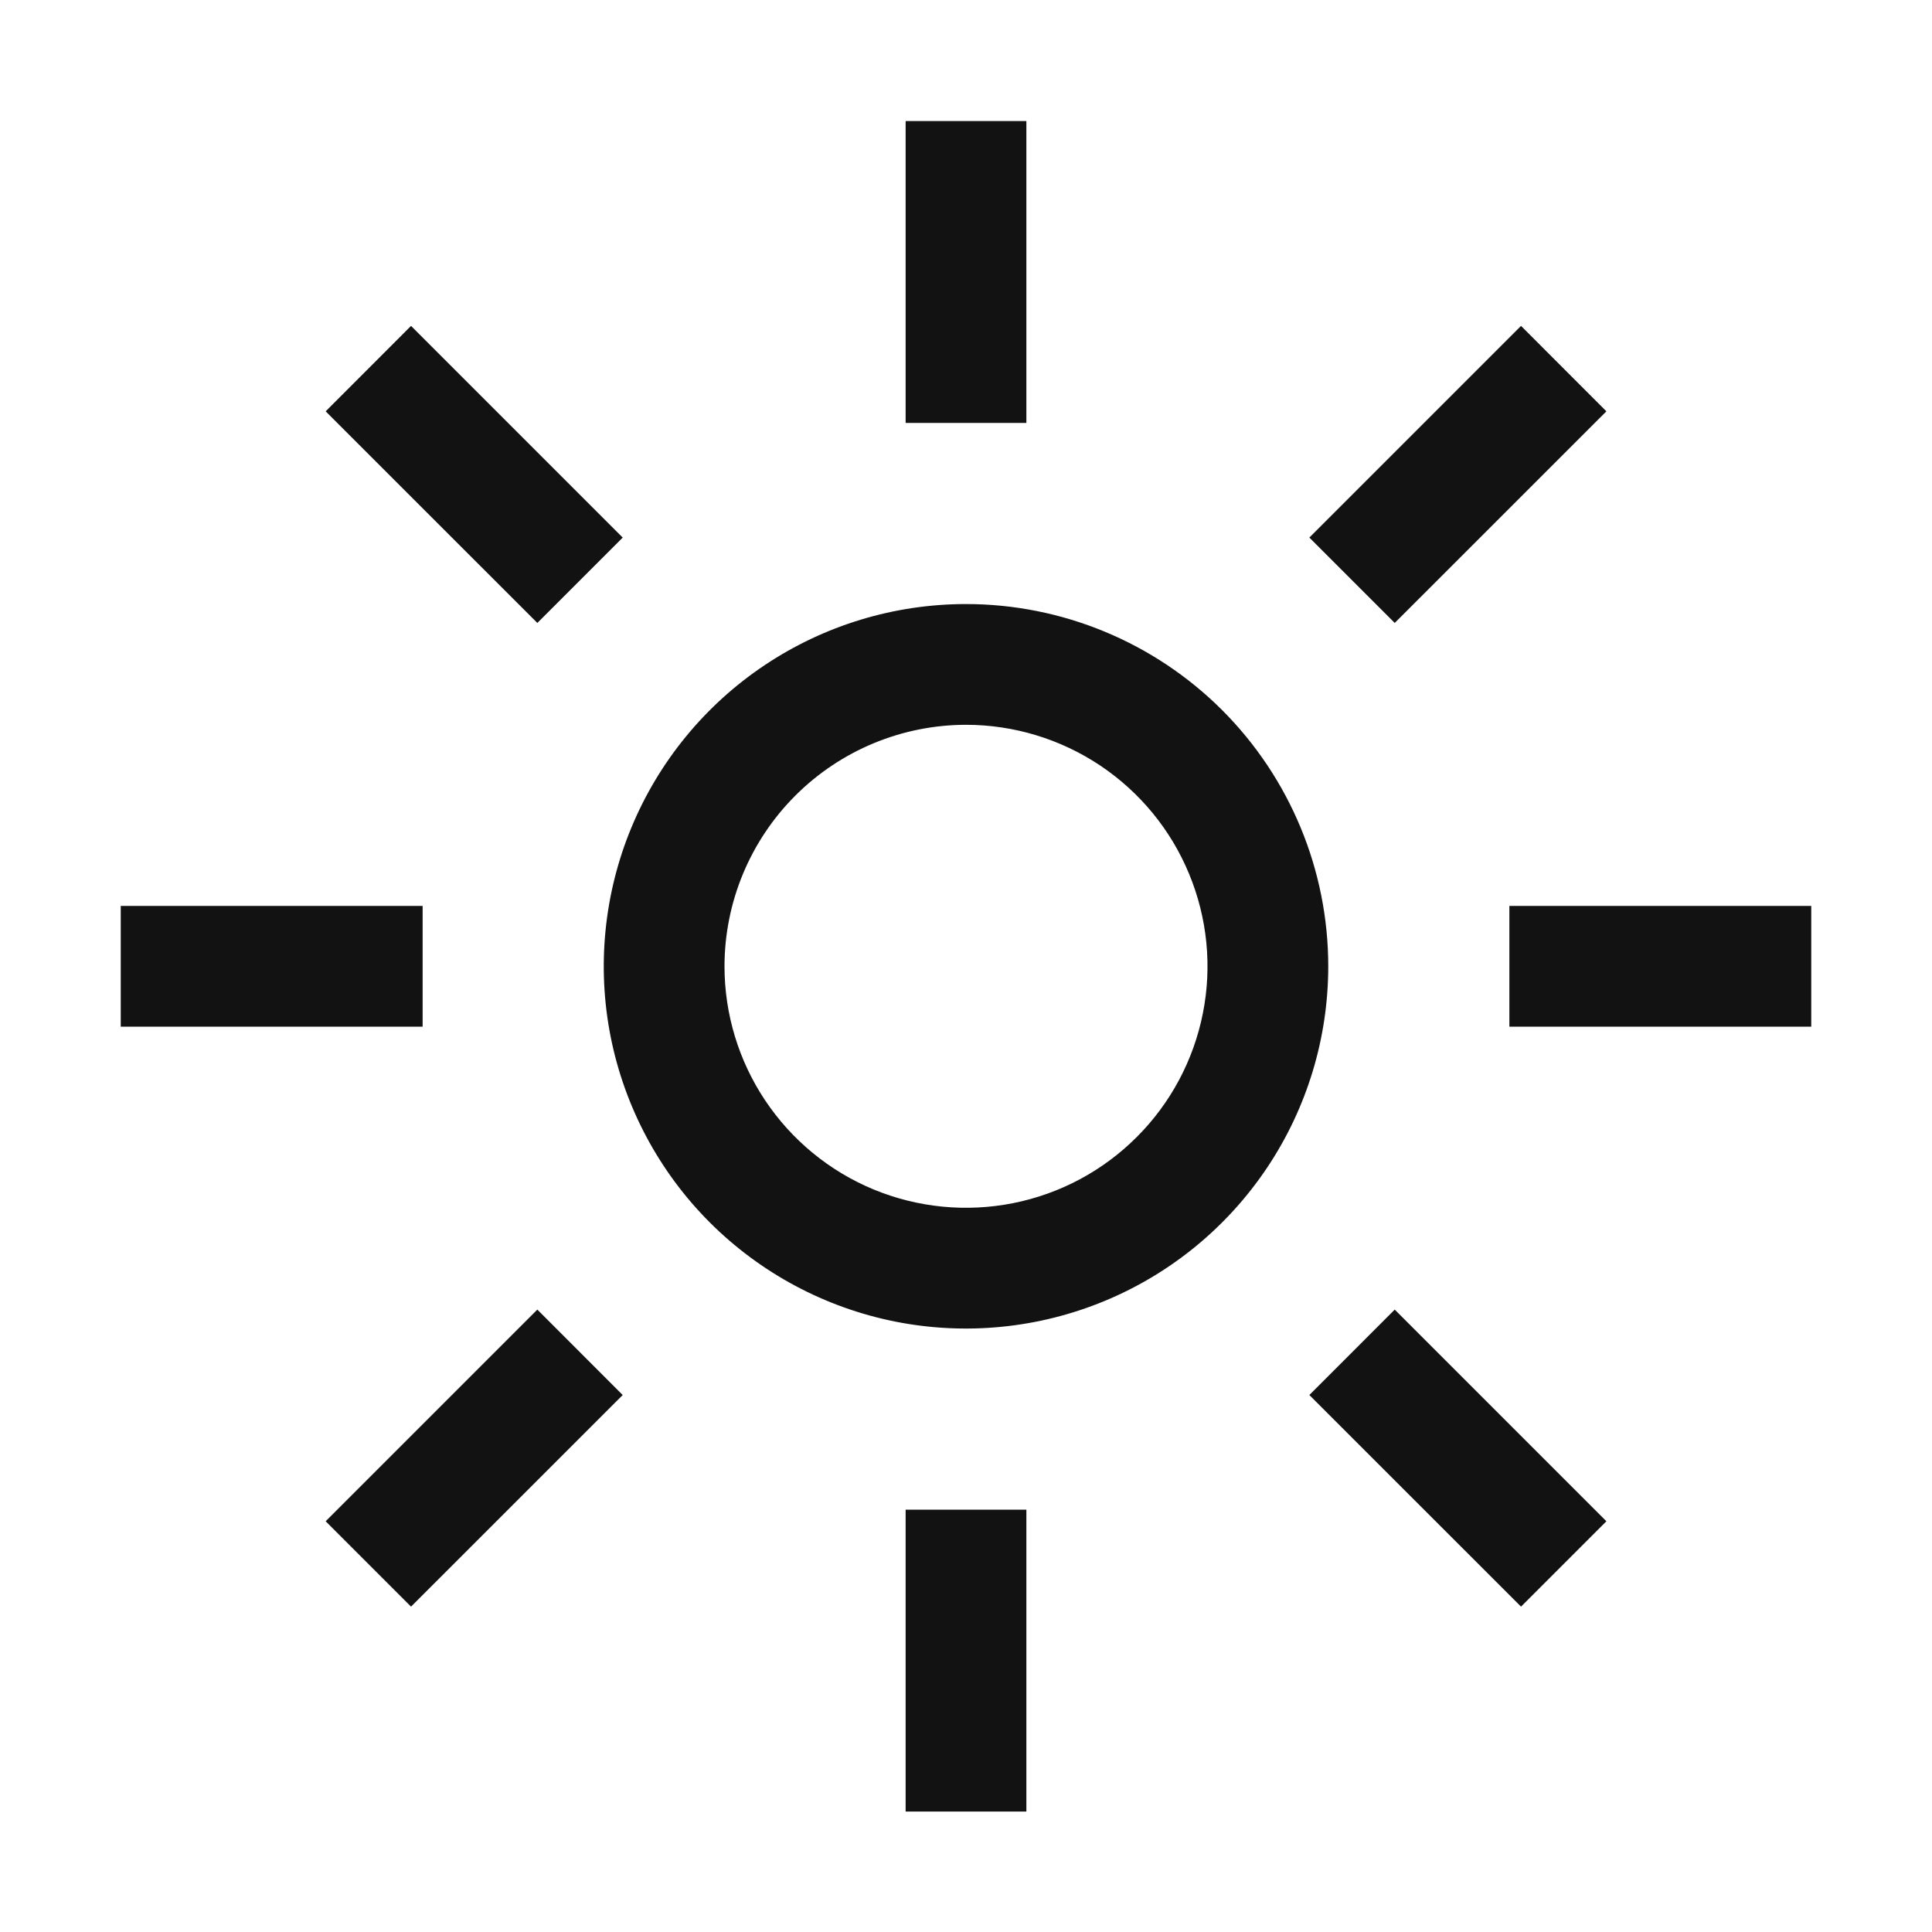 <svg width="32" height="32" viewBox="0 0 32 32" fill="none" xmlns="http://www.w3.org/2000/svg">
<path d="M16 12.005C16.791 12.005 17.564 12.24 18.222 12.679C18.88 13.119 19.393 13.743 19.695 14.474C19.998 15.205 20.078 16.009 19.923 16.785C19.769 17.561 19.388 18.274 18.828 18.833C18.269 19.393 17.556 19.774 16.78 19.928C16.004 20.082 15.2 20.003 14.469 19.701C13.738 19.398 13.114 18.885 12.674 18.227C12.235 17.57 12 16.796 12 16.005C12.001 14.944 12.423 13.928 13.173 13.178C13.923 12.428 14.94 12.006 16 12.005ZM16 10.005C14.813 10.005 13.653 10.357 12.667 11.016C11.68 11.675 10.911 12.613 10.457 13.709C10.003 14.805 9.884 16.012 10.115 17.175C10.347 18.339 10.918 19.409 11.757 20.248C12.597 21.087 13.666 21.658 14.829 21.89C15.993 22.121 17.2 22.002 18.296 21.548C19.392 21.094 20.329 20.325 20.989 19.338C21.648 18.352 22 17.192 22 16.005C22 14.414 21.368 12.888 20.243 11.762C19.117 10.637 17.591 10.005 16 10.005Z" fill="#121212"/>
<path d="M5.394 6.813L6.808 5.398L10.314 8.904L8.9 10.318L5.394 6.813Z" fill="#121212"/>
<path d="M2 15.005H7V17.005H2V15.005Z" fill="#121212"/>
<path d="M5.394 25.197L8.9 21.691L10.314 23.106L6.808 26.611L5.394 25.197Z" fill="#121212"/>
<path d="M15 25.005H17V30.005H15V25.005Z" fill="#121212"/>
<path d="M21.687 23.106L23.101 21.691L26.607 25.197L25.193 26.611L21.687 23.106Z" fill="#121212"/>
<path d="M25 15.005H30V17.005H25V15.005Z" fill="#121212"/>
<path d="M21.687 8.904L25.193 5.398L26.607 6.813L23.101 10.318L21.687 8.904Z" fill="#121212"/>
<path d="M15 2.005H17V7.005H15V2.005Z" fill="#121212"/>
</svg>
